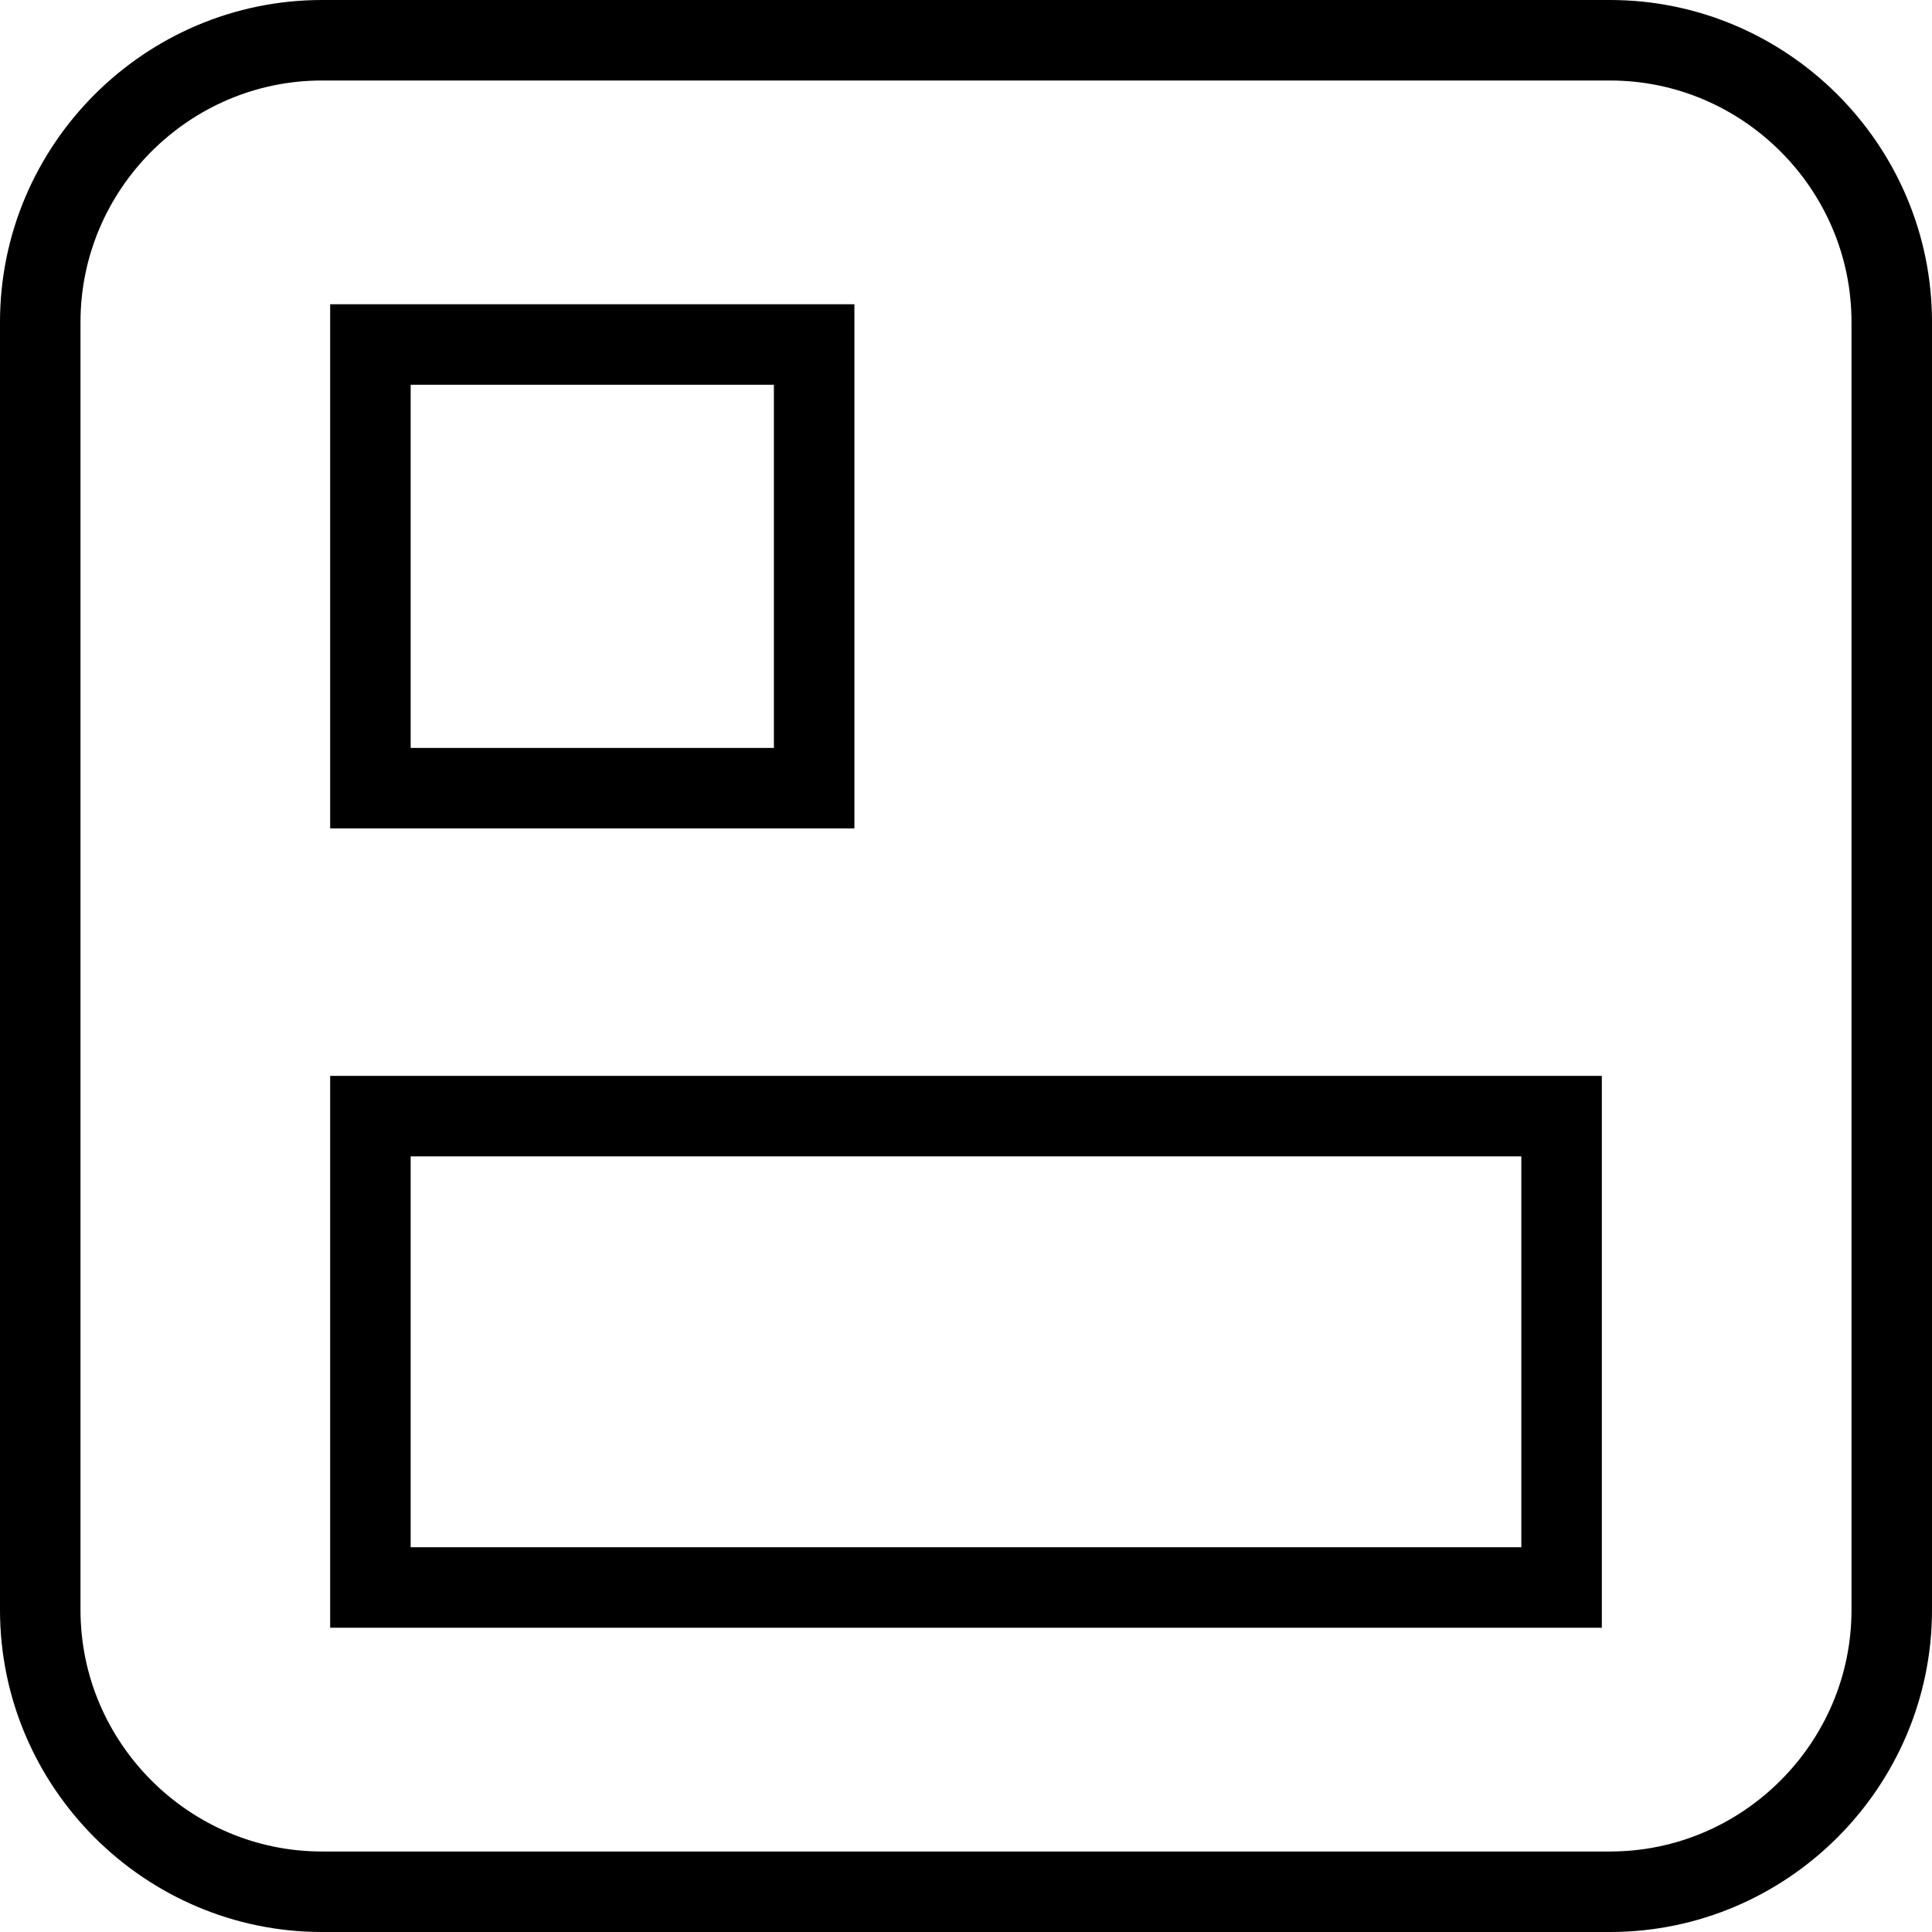 <?xml version="1.0" encoding="utf-8"?>
<!-- Generator: Adobe Illustrator 16.0.0, SVG Export Plug-In . SVG Version: 6.00 Build 0)  -->
<!DOCTYPE svg PUBLIC "-//W3C//DTD SVG 1.1//EN" "http://www.w3.org/Graphics/SVG/1.1/DTD/svg11.dtd">
<svg version="1.1" id="Layer_1" xmlns="http://www.w3.org/2000/svg" xmlns:xlink="http://www.w3.org/1999/xlink" x="0px" y="0px"
	 width="48px" height="48px" viewBox="0 0 48 48" enable-background="new 0 0 48 48" xml:space="preserve">
<g>
	<g>
		<path fill="none" stroke="#000000" stroke-width="2" stroke-miterlimit="10" d="M8,47c-3.85,0-7-3.15-7-7V8c0-3.85,3.15-7,7-7h32
			c3.85,0,7,3.15,7,7v32c0,3.85-3.15,7-7,7H8z"/>
	</g>
	<rect x="9.203" y="27.73" fill="none" stroke="#000000" stroke-width="2" stroke-miterlimit="10" width="29.594" height="11.711"/>
	<rect x="9.203" y="8.559" fill="none" stroke="#000000" stroke-width="2" stroke-miterlimit="10" width="11.024" height="11.023"/>
</g>
</svg>

